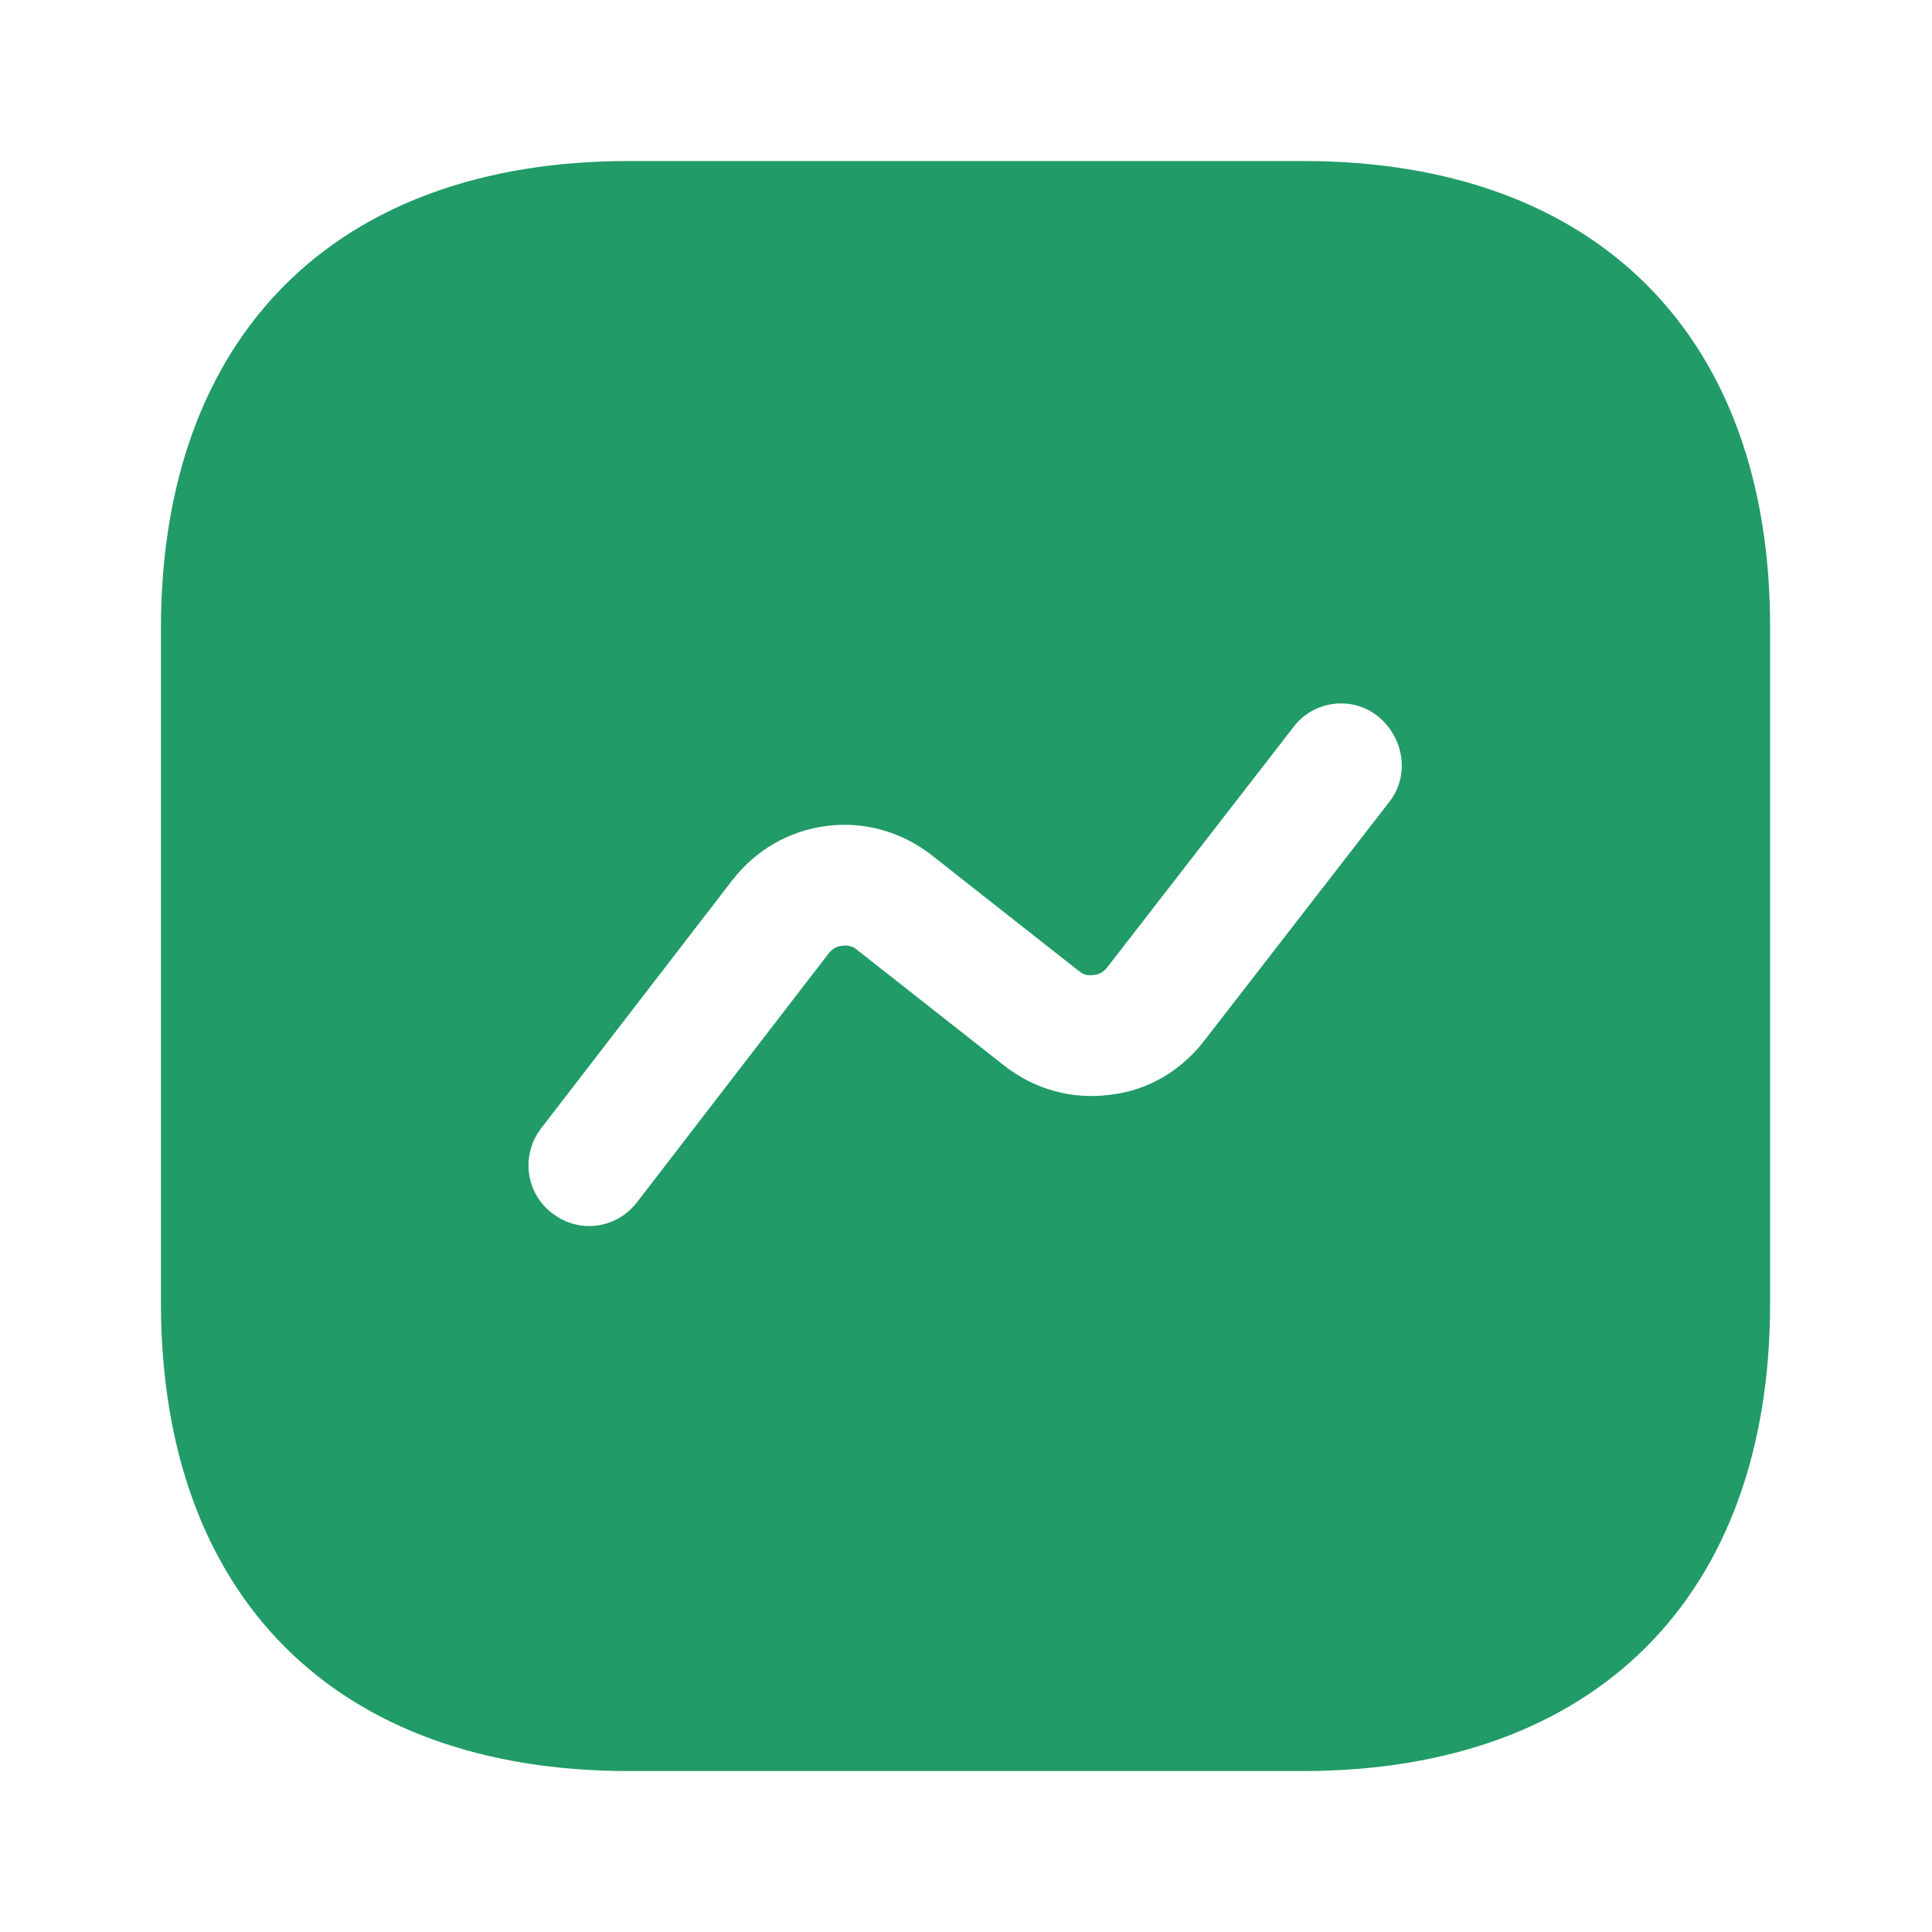 <svg width="20" height="20" viewBox="0 0 20 20" fill="none" xmlns="http://www.w3.org/2000/svg">
<path d="M13.491 1.667H6.508C3.474 1.667 1.666 3.475 1.666 6.509V13.484C1.666 16.525 3.474 18.334 6.508 18.334H13.483C16.516 18.334 18.324 16.525 18.324 13.492V6.509C18.333 3.475 16.524 1.667 13.491 1.667ZM14.383 8.3L12.458 10.784C12.216 11.092 11.874 11.292 11.483 11.334C11.091 11.384 10.708 11.275 10.399 11.034L8.874 9.834C8.816 9.784 8.749 9.784 8.716 9.792C8.683 9.792 8.624 9.809 8.574 9.875L6.591 12.45C6.466 12.609 6.283 12.692 6.099 12.692C5.966 12.692 5.833 12.65 5.716 12.559C5.441 12.35 5.391 11.959 5.599 11.684L7.583 9.109C7.824 8.8 8.166 8.6 8.558 8.55C8.941 8.5 9.333 8.609 9.641 8.85L11.166 10.05C11.224 10.1 11.283 10.1 11.324 10.092C11.358 10.092 11.416 10.075 11.466 10.009L13.391 7.525C13.599 7.25 13.999 7.2 14.266 7.417C14.541 7.642 14.591 8.034 14.383 8.3Z" fill="#219B67"/>
</svg>
